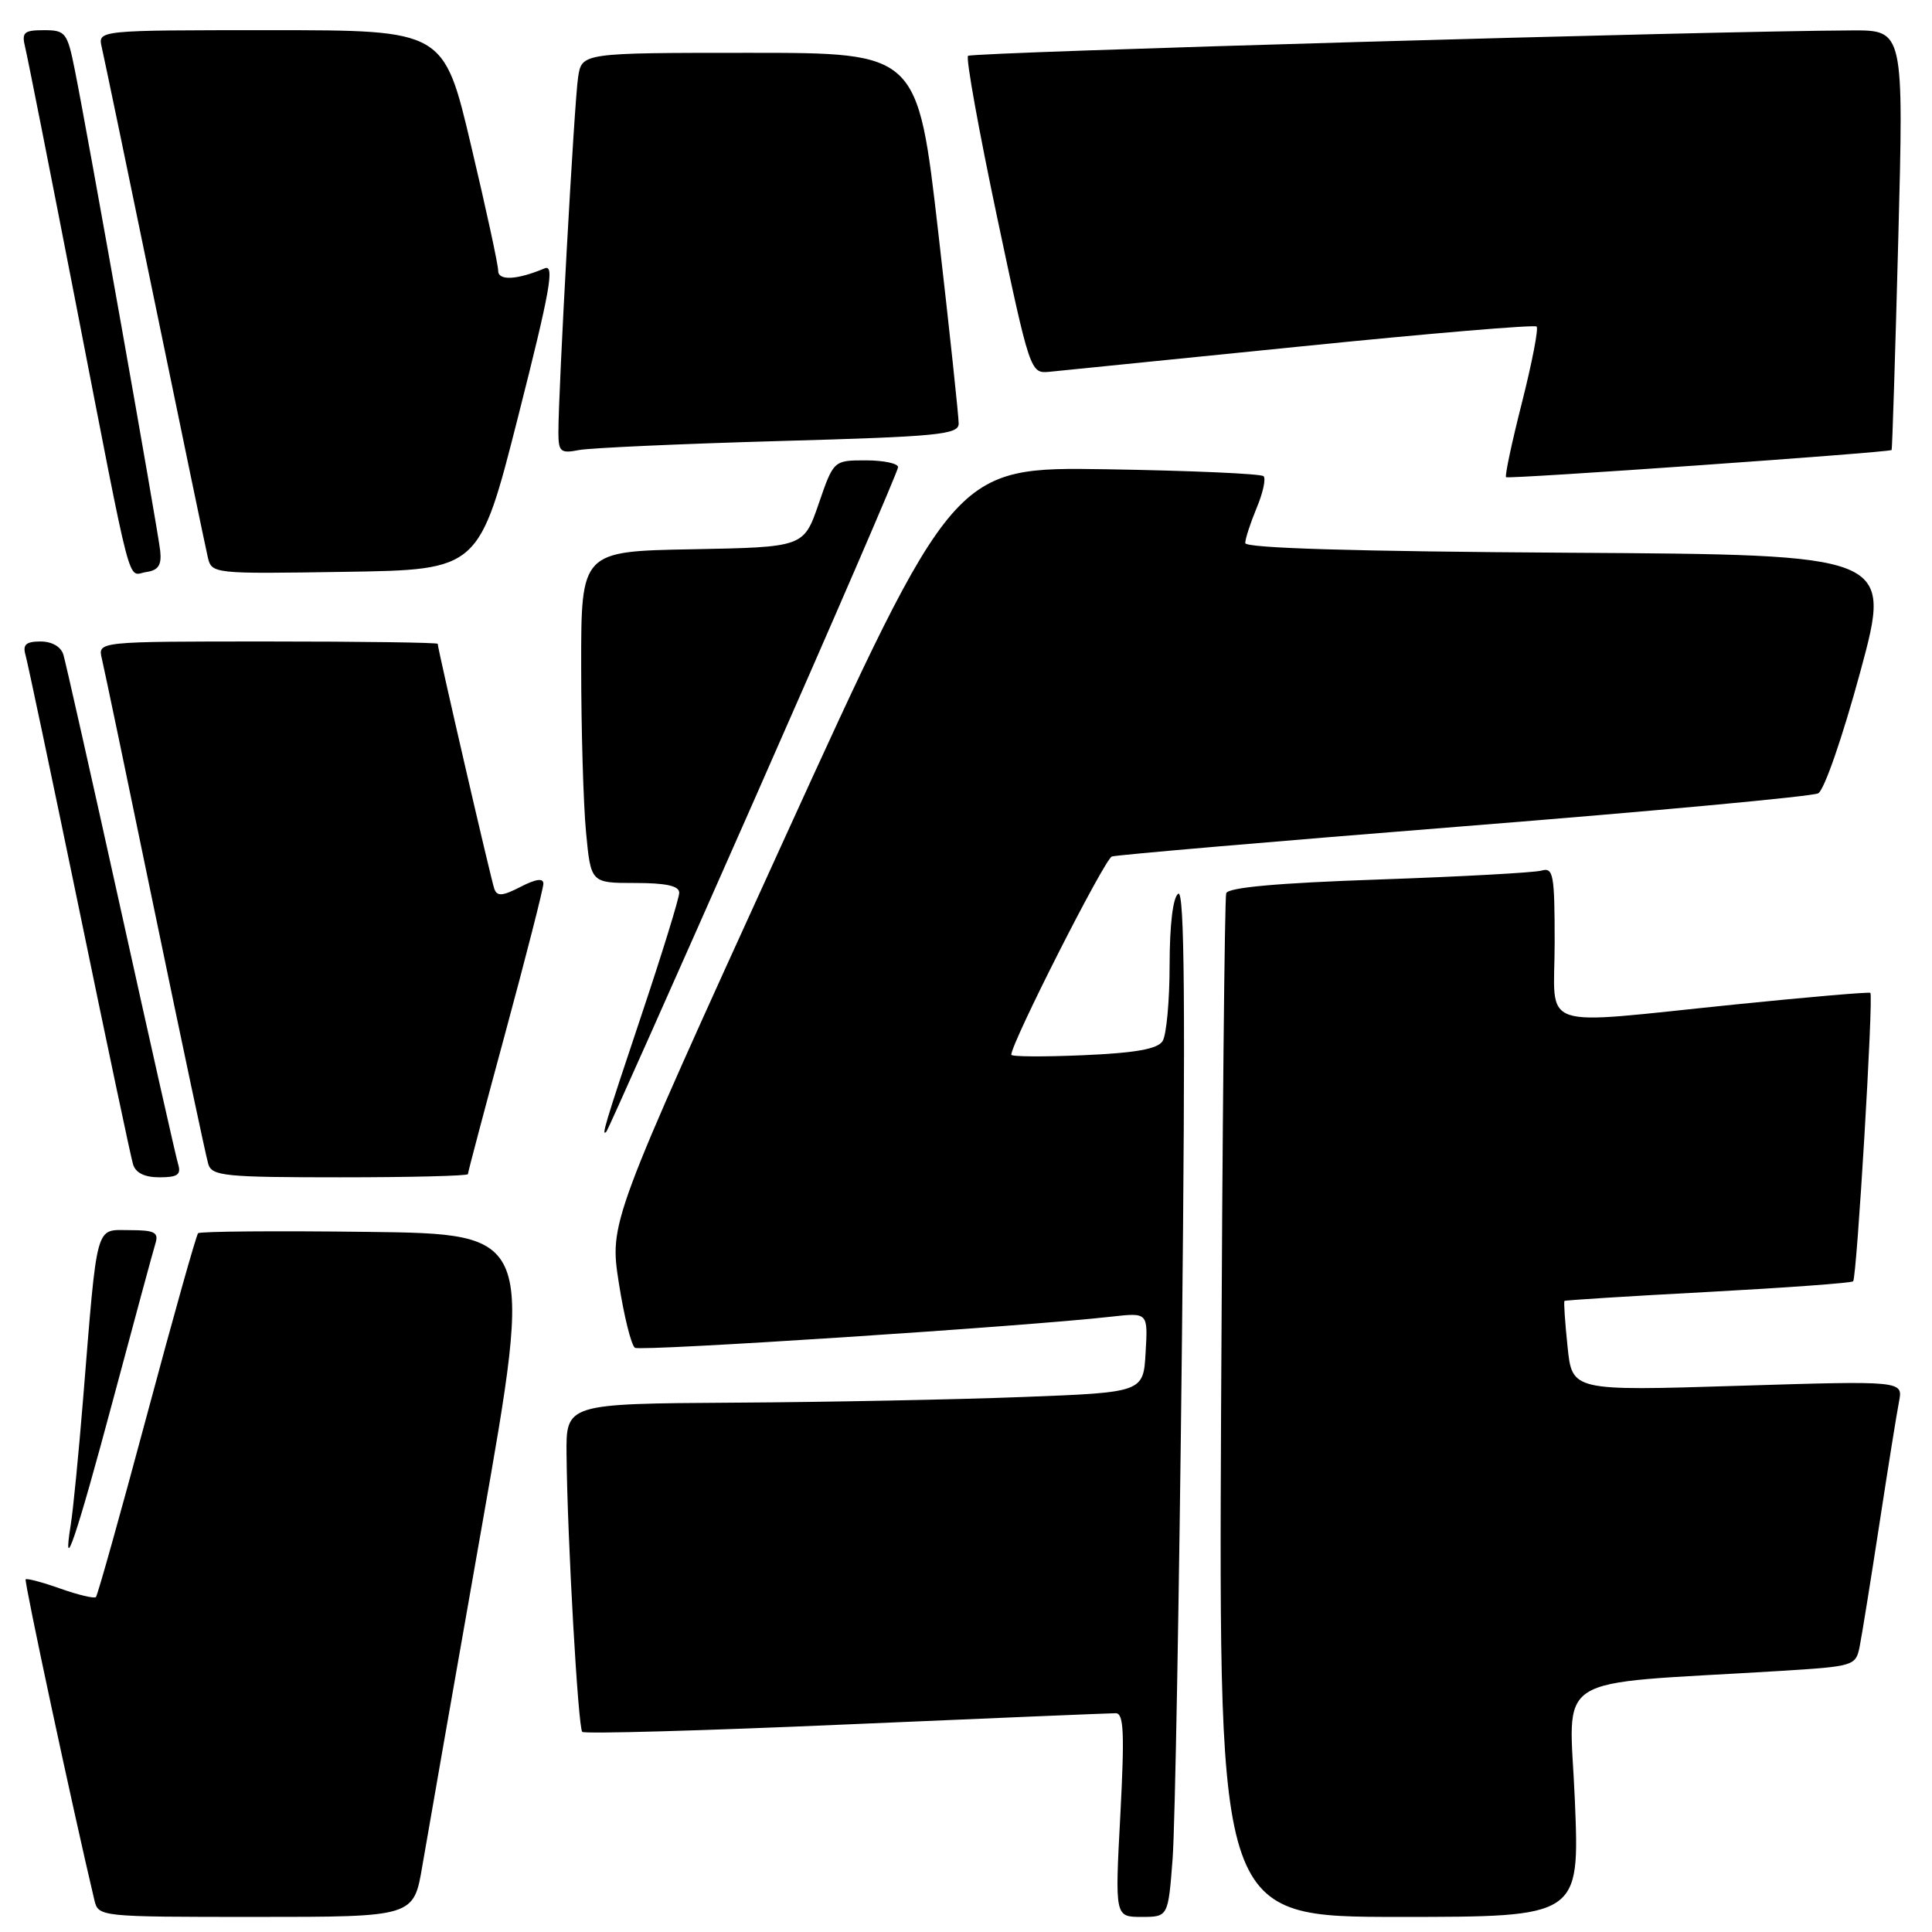 <?xml version="1.0" encoding="UTF-8" standalone="no"?>
<!DOCTYPE svg PUBLIC "-//W3C//DTD SVG 1.1//EN" "http://www.w3.org/Graphics/SVG/1.1/DTD/svg11.dtd" >
<svg xmlns="http://www.w3.org/2000/svg" xmlns:xlink="http://www.w3.org/1999/xlink" version="1.1" viewBox="0 0 256 256">
 <g >
 <path fill="currentColor"
d=" M 55.96 247.25 C 56.59 243.54 60.16 223.18 63.89 202.00 C 70.67 163.50 70.67 163.50 48.69 163.23 C 36.60 163.08 26.50 163.16 26.25 163.41 C 26.00 163.66 22.95 174.52 19.46 187.54 C 15.97 200.56 12.93 211.40 12.71 211.62 C 12.49 211.84 10.37 211.34 8.00 210.50 C 5.63 209.66 3.56 209.11 3.40 209.27 C 3.17 209.49 9.68 239.86 12.50 251.75 C 13.04 253.99 13.09 254.00 33.93 254.00 C 54.82 254.00 54.82 254.00 55.96 247.25 Z  M 155.38 246.25 C 155.70 241.99 156.25 211.33 156.61 178.11 C 157.09 133.40 156.96 117.91 156.13 118.42 C 155.43 118.85 154.99 122.45 154.98 127.81 C 154.98 132.59 154.56 137.15 154.05 137.95 C 153.39 139.00 150.48 139.52 143.57 139.82 C 138.31 140.05 134.00 140.02 134.00 139.76 C 134.00 138.19 146.37 113.81 147.33 113.49 C 147.97 113.28 168.97 111.47 194.00 109.48 C 219.03 107.49 240.14 105.53 240.92 105.12 C 241.72 104.70 244.16 97.64 246.52 88.94 C 250.69 73.50 250.69 73.50 207.84 73.24 C 179.52 73.07 165.00 72.63 165.00 71.96 C 165.00 71.40 165.68 69.31 166.51 67.31 C 167.35 65.32 167.76 63.42 167.43 63.10 C 167.10 62.77 157.74 62.36 146.63 62.18 C 126.41 61.86 126.41 61.86 103.58 111.92 C 80.75 161.99 80.75 161.99 82.00 170.01 C 82.69 174.43 83.65 178.28 84.14 178.59 C 84.95 179.08 135.88 175.76 147.30 174.46 C 152.11 173.92 152.11 173.92 151.80 179.21 C 151.50 184.50 151.50 184.50 135.50 185.11 C 126.70 185.45 109.49 185.79 97.25 185.86 C 75.00 186.00 75.00 186.00 75.07 192.75 C 75.18 203.95 76.60 228.93 77.15 229.48 C 77.43 229.77 93.15 229.33 112.08 228.50 C 131.01 227.68 147.10 227.01 147.83 227.01 C 148.91 227.00 149.02 229.57 148.45 240.50 C 147.73 254.00 147.73 254.00 151.26 254.00 C 154.79 254.00 154.79 254.00 155.38 246.25 Z  M 208.68 238.60 C 207.97 221.36 204.91 223.30 235.69 221.42 C 245.71 220.80 245.90 220.75 246.42 218.15 C 246.71 216.69 247.88 209.43 249.02 202.00 C 250.16 194.57 251.33 187.25 251.63 185.72 C 252.17 182.95 252.17 182.95 230.24 183.63 C 208.31 184.31 208.31 184.31 207.71 178.44 C 207.37 175.21 207.19 172.48 207.30 172.38 C 207.41 172.28 215.97 171.74 226.33 171.19 C 236.69 170.63 245.34 170.00 245.55 169.78 C 246.04 169.29 248.27 131.91 247.83 131.56 C 247.65 131.42 239.62 132.11 230.00 133.09 C 203.20 135.81 206.00 136.76 206.00 124.93 C 206.00 115.82 205.83 114.91 204.25 115.36 C 203.29 115.63 193.58 116.16 182.68 116.54 C 169.29 117.00 162.73 117.59 162.48 118.36 C 162.27 118.99 161.97 149.76 161.80 186.75 C 161.50 254.00 161.50 254.00 185.41 254.00 C 209.31 254.00 209.31 254.00 208.68 238.60 Z  M 14.99 185.45 C 17.78 175.03 20.30 165.71 20.60 164.75 C 21.05 163.29 20.48 163.00 17.16 163.00 C 12.57 163.00 12.94 161.64 11.00 185.50 C 10.42 192.65 9.69 200.07 9.38 202.00 C 8.20 209.34 10.10 203.74 14.99 185.45 Z  M 23.60 154.25 C 23.31 153.29 19.89 138.10 16.00 120.50 C 12.11 102.90 8.69 87.71 8.40 86.75 C 8.08 85.69 6.88 85.00 5.37 85.00 C 3.46 85.00 2.99 85.41 3.37 86.75 C 3.65 87.71 6.85 102.90 10.49 120.50 C 14.12 138.10 17.33 153.29 17.62 154.25 C 17.96 155.41 19.14 156.00 21.13 156.00 C 23.53 156.00 24.03 155.65 23.60 154.25 Z  M 62.00 155.58 C 62.00 155.34 64.25 146.85 67.00 136.70 C 69.75 126.54 72.00 117.72 72.00 117.09 C 72.00 116.33 71.01 116.46 68.98 117.51 C 66.60 118.74 65.87 118.80 65.50 117.78 C 65.07 116.59 58.00 85.98 58.00 85.31 C 58.00 85.14 47.87 85.00 35.48 85.00 C 12.96 85.00 12.96 85.00 13.49 87.25 C 13.79 88.49 16.96 103.67 20.54 121.00 C 24.13 138.32 27.30 153.29 27.60 154.25 C 28.08 155.83 29.81 156.00 45.07 156.00 C 54.38 156.00 62.00 155.81 62.00 155.58 Z  M 99.87 106.15 C 110.39 82.31 119.00 62.40 119.00 61.90 C 119.00 61.41 117.08 61.00 114.73 61.00 C 110.46 61.00 110.46 61.00 108.48 66.75 C 106.50 72.50 106.50 72.50 91.75 72.78 C 77.00 73.05 77.00 73.05 77.01 88.28 C 77.01 96.65 77.30 106.54 77.65 110.25 C 78.29 117.00 78.29 117.00 84.14 117.00 C 88.25 117.00 90.00 117.38 90.00 118.29 C 90.00 119.00 87.75 126.29 85.00 134.50 C 80.13 149.05 79.61 150.78 80.37 149.92 C 80.57 149.69 89.35 129.99 99.87 106.15 Z  M 21.23 73.00 C 20.93 70.20 11.56 17.41 9.91 9.25 C 8.92 4.30 8.68 4.00 5.82 4.00 C 3.17 4.00 2.85 4.29 3.33 6.25 C 3.64 7.49 6.64 22.67 10.01 40.00 C 17.71 79.60 16.81 76.17 19.37 75.80 C 20.98 75.57 21.43 74.89 21.23 73.00 Z  M 68.66 55.18 C 72.90 38.48 73.53 34.98 72.16 35.56 C 68.50 37.10 66.00 37.23 66.01 35.87 C 66.02 35.11 64.40 27.64 62.41 19.25 C 58.81 4.00 58.81 4.00 35.88 4.00 C 12.96 4.00 12.96 4.00 13.48 6.25 C 13.77 7.49 16.93 22.67 20.50 40.00 C 24.07 57.33 27.23 72.52 27.52 73.77 C 28.05 76.04 28.06 76.05 45.77 75.77 C 63.50 75.50 63.50 75.50 68.66 55.18 Z  M 250.65 59.63 C 250.73 59.56 251.13 47.01 251.53 31.75 C 252.26 4.00 252.26 4.00 245.38 4.03 C 226.60 4.11 128.74 6.92 128.27 7.40 C 127.96 7.70 129.70 17.30 132.11 28.72 C 136.45 49.23 136.54 49.50 139.00 49.27 C 140.38 49.14 155.36 47.63 172.31 45.91 C 189.25 44.19 203.34 43.00 203.61 43.27 C 203.88 43.54 203.00 48.07 201.67 53.33 C 200.33 58.60 199.38 63.05 199.56 63.23 C 199.85 63.51 250.26 59.96 250.65 59.63 Z  M 103.25 58.44 C 124.30 57.85 127.00 57.59 127.03 56.14 C 127.04 55.24 125.82 43.81 124.32 30.75 C 121.59 7.00 121.59 7.00 99.34 7.00 C 77.09 7.00 77.09 7.00 76.60 10.25 C 76.10 13.47 73.98 51.89 73.99 57.33 C 74.00 59.88 74.28 60.11 76.75 59.63 C 78.26 59.35 90.19 58.81 103.25 58.44 Z "/>
</g>
</svg>